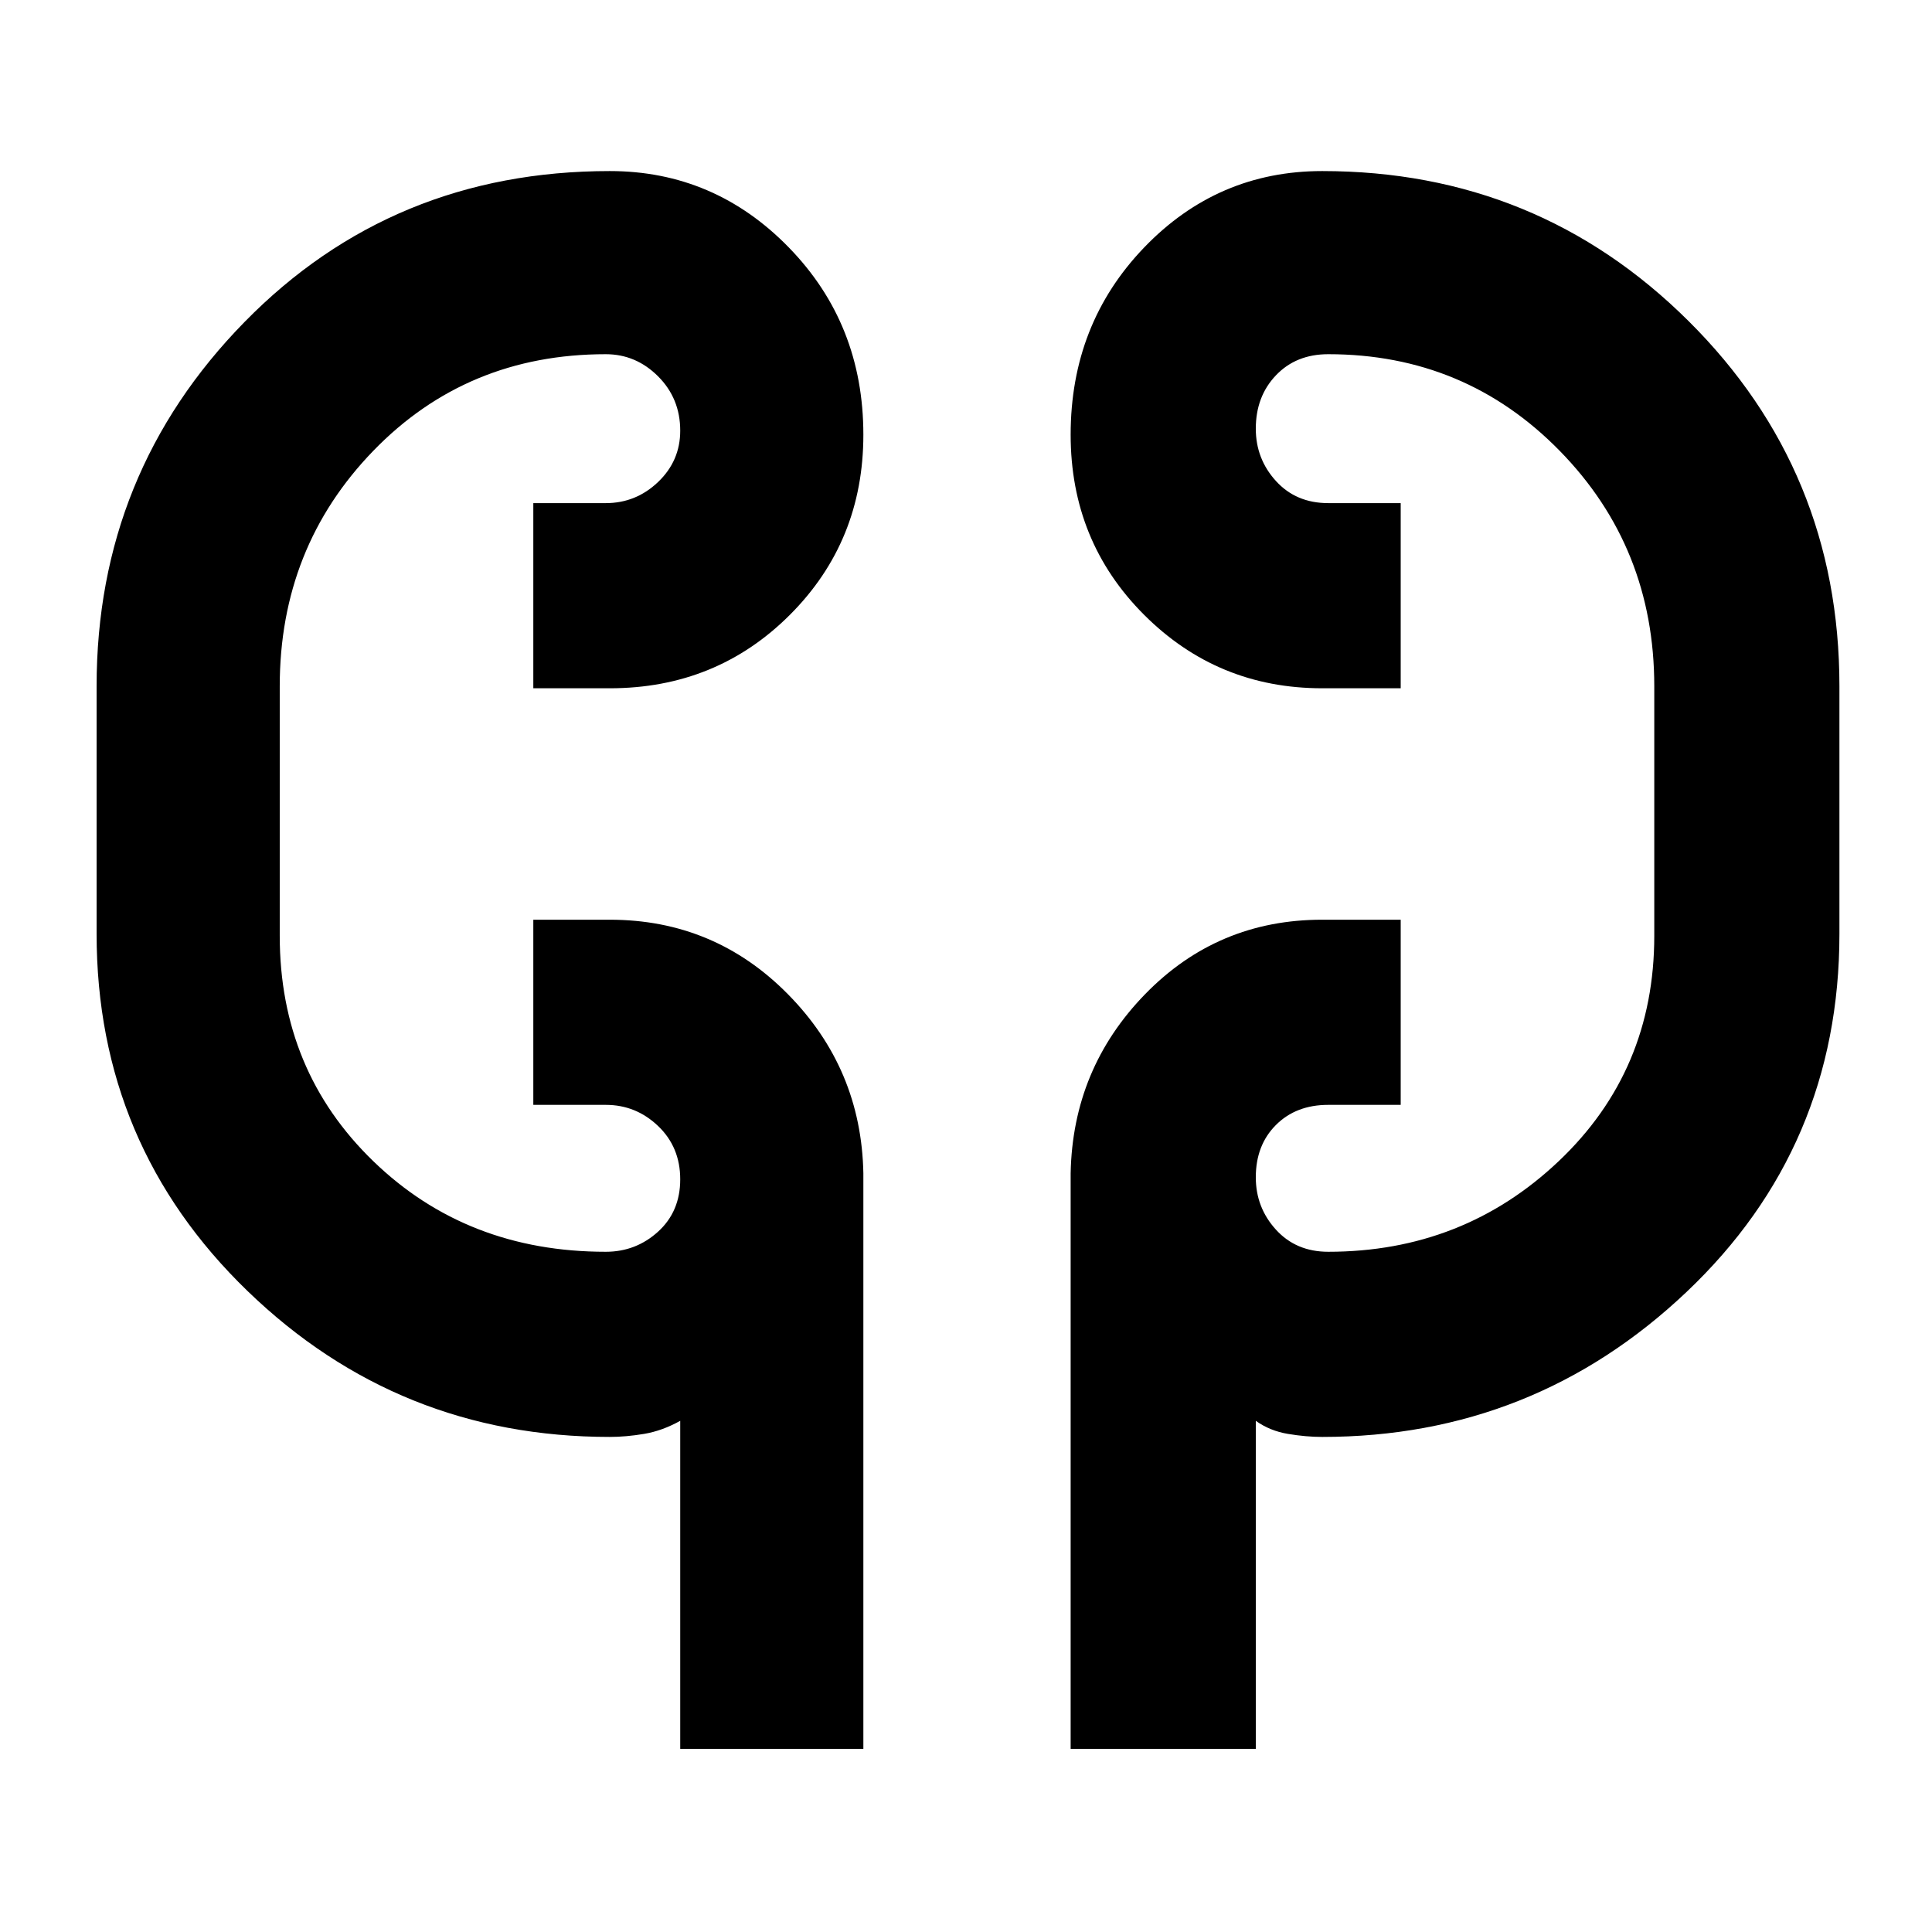 <svg xmlns="http://www.w3.org/2000/svg" height="48" width="48"><path d="M16.9 43.45V35.3q-.45.25-.9.325-.45.075-.85.075-5.25 0-9-3.625T2.4 23.2v-6.15q0-5.3 3.675-9.05Q9.75 4.25 15.15 4.25q2.6 0 4.45 1.9t1.85 4.65q0 2.65-1.825 4.475Q17.8 17.1 15.15 17.1h-1.9v-4.6h1.8q.75 0 1.3-.525t.55-1.275q0-.8-.55-1.35t-1.3-.55q-3.45 0-5.775 2.4T6.95 17.05v6.2q0 3.35 2.325 5.6Q11.6 31.1 15.05 31.1q.75 0 1.3-.5t.55-1.3q0-.8-.55-1.325-.55-.525-1.3-.525h-1.8v-4.6h1.9q2.6 0 4.425 1.85 1.825 1.85 1.875 4.45v14.3Zm9.7 0v-14.3q.05-2.6 1.85-4.45t4.4-1.85h1.95v4.6H33q-.8 0-1.3.5t-.5 1.3q0 .75.5 1.3t1.3.55q3.35 0 5.725-2.25 2.375-2.25 2.375-5.6v-6.2q0-3.45-2.35-5.85Q36.4 8.8 33 8.8q-.8 0-1.3.525t-.5 1.325q0 .75.5 1.3t1.3.55h1.8v4.6h-1.95q-2.6 0-4.425-1.825Q26.6 13.45 26.6 10.8q0-2.75 1.825-4.65 1.825-1.9 4.425-1.9 5.35 0 9.1 3.725t3.75 9.075v6.15q0 5.3-3.8 8.9-3.8 3.6-9.05 3.6-.4 0-.85-.075-.45-.075-.8-.325v8.15ZM6.95 22.3v-4.6Zm34.15-4.6v5.55Z"/></svg>